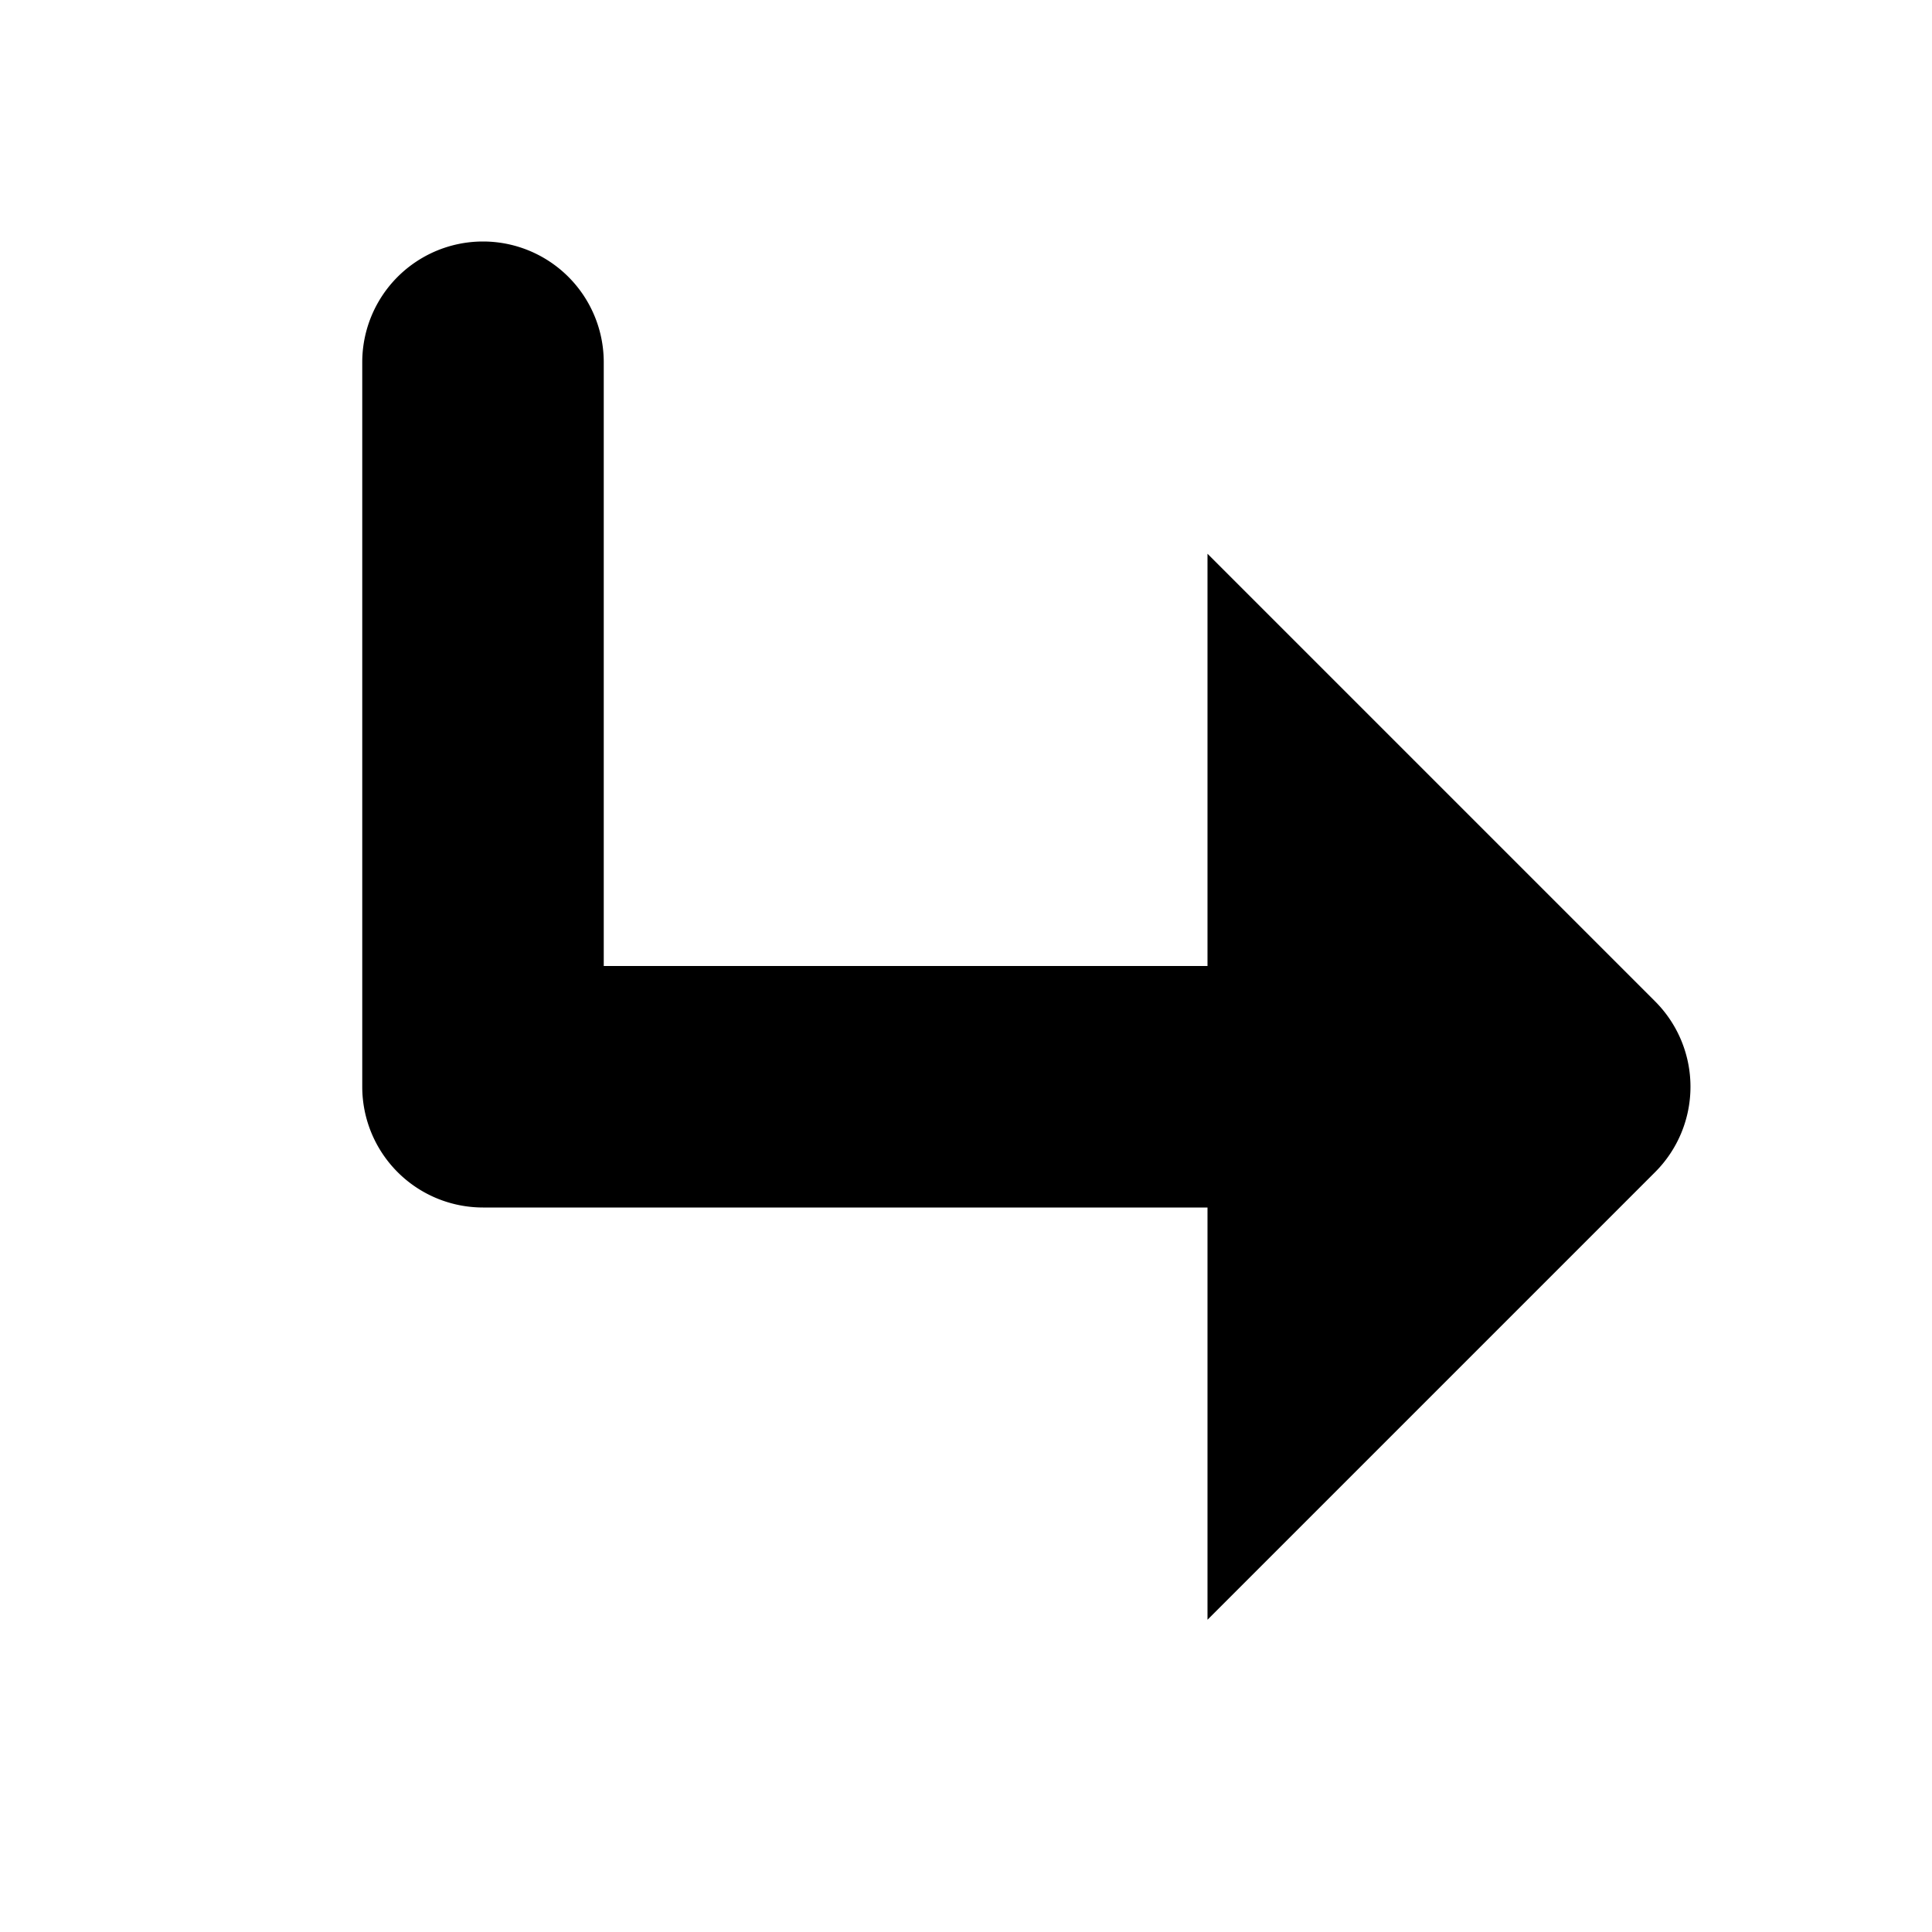 <svg viewBox="0 0 16 16" xmlns="http://www.w3.org/2000/svg"><path d="M5 3a1 1 0 00-2 0zM4 9H3a1 1 0 001 1zm7-2l.707-.707L10 4.586V7zm2 2l.707.707a1 1 0 000-1.414zm-2 2h-1v2.414l1.707-1.707zM3 3v6h2V3zm1 7h7V8H4zm8-1V7h-2v2zm-1.707-1.293l2 2 1.414-1.414-2-2zm2 .586l-2 2 1.414 1.414 2-2zM12 11V9h-2v2z"/></svg>